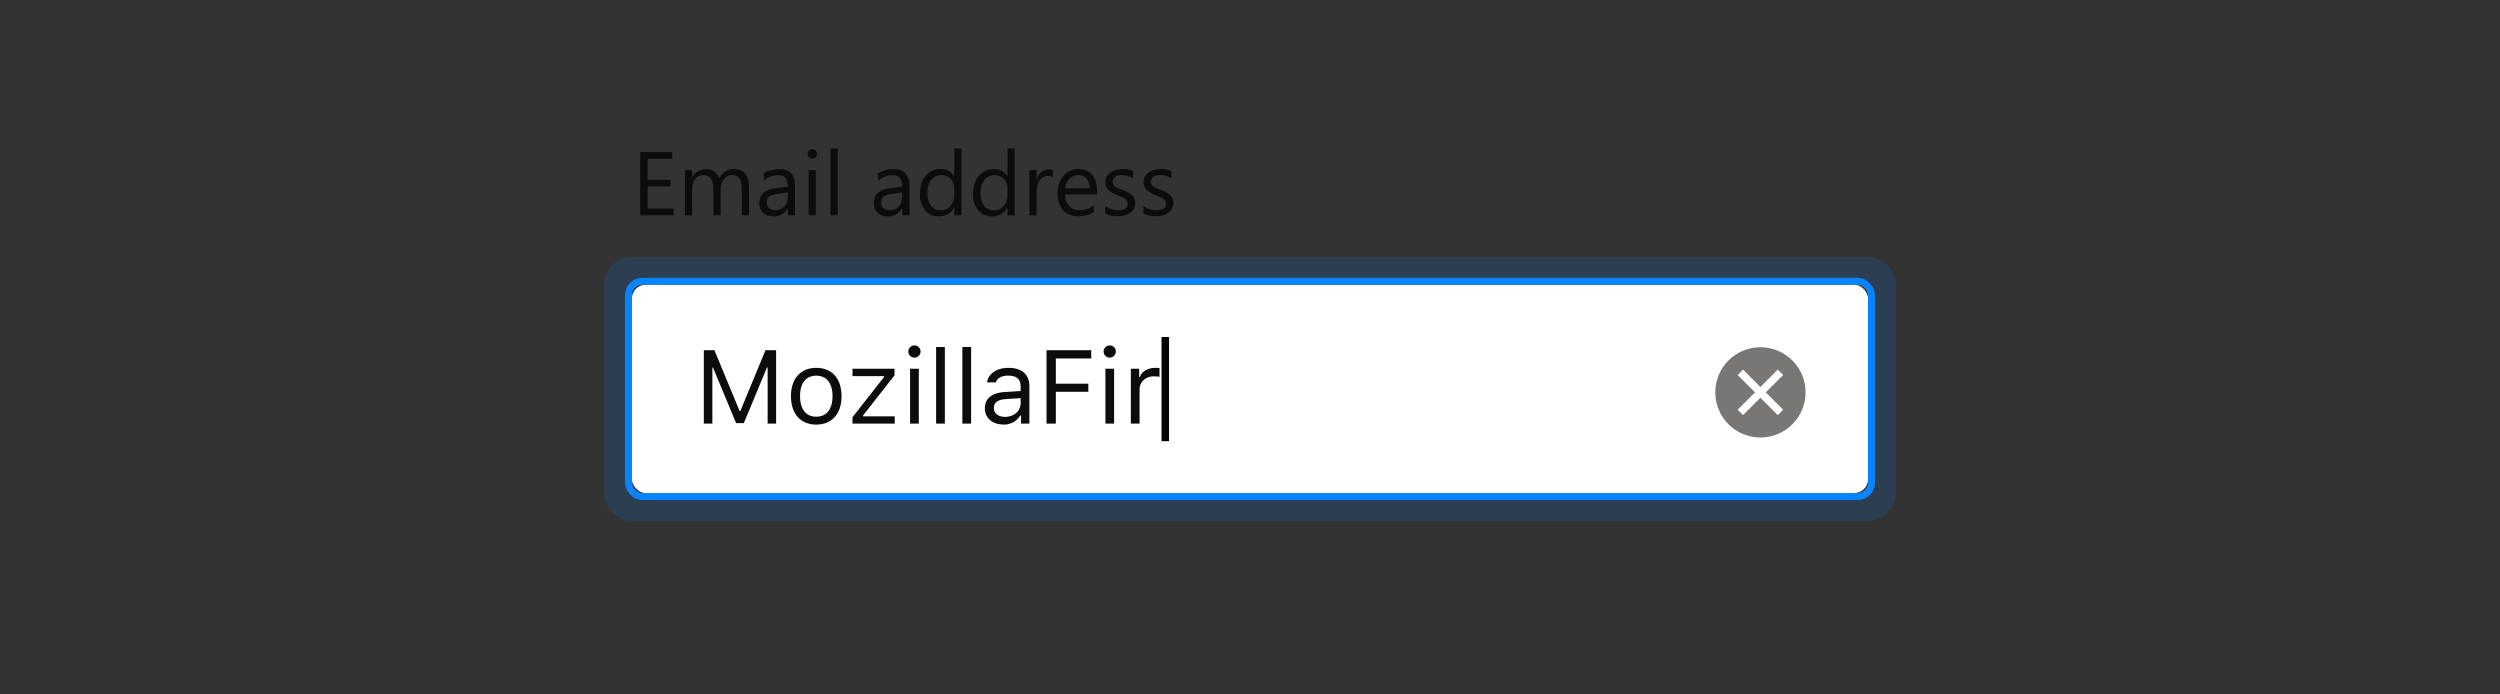 <svg xmlns="http://www.w3.org/2000/svg" xmlns:xlink="http://www.w3.org/1999/xlink" viewBox="0 0 360 100"><rect x="0" y="0" width="360" height="100" fill="#333333" stroke="none"/><defs><rect id="a" width="178" height="30" rx="2"/></defs><g fill="none" fill-rule="evenodd" transform="translate(91 15)"><g transform="translate(0 26)"><use fill="#FFFFFF" xlink:href="#a"/><rect width="179" height="31" x="-.5" y="-.5" stroke="#0A84FF" rx="2"/><rect width="182" height="34" x="-2" y="-2" stroke="#0A84FF" stroke-opacity=".3" stroke-width="4" opacity=".52" rx="2"/><path fill="#0C0C0D" d="M20.76 20V9.43h-1.53l-3.62 8.75h-.11l-3.62-8.75h-1.53V20h1.23v-8.07h.09l3.33 8h1.11l3.33-8h.1V20h1.22zm5.78.14c-2.25 0-3.64-1.55-3.64-4.09s1.4-4.08 3.64-4.08c2.25 0 3.64 1.54 3.64 4.08s-1.39 4.09-3.64 4.09zm0-1.14c1.5 0 2.34-1.08 2.34-2.95s-.84-2.95-2.34-2.95-2.33 1.08-2.33 2.95.84 2.95 2.33 2.95zm5.22 1h6.08v-1.05h-4.56v-.12l4.53-5.78v-.95h-6.05v1.06h4.55v.12l-4.55 5.8V20zm8.3 0h1.25v-7.9h-1.26V20zm.62-9.5a.88.88 0 0 0 0-1.76.88.88 0 0 0 0 1.76zM43.8 20h1.26V8.97h-1.26V20zm3.78 0h1.26V8.97h-1.26V20zm6.14-.97c1.3 0 2.25-.85 2.25-1.97v-.73l-2.12.14c-1.2.08-1.73.5-1.73 1.29 0 .8.68 1.27 1.6 1.27zm-.24 1.1c-1.53 0-2.66-.9-2.66-2.34 0-1.42 1.04-2.23 2.88-2.34l2.27-.14v-.72c0-.97-.6-1.5-1.78-1.5-.95 0-1.6.35-1.78.98h-1.28c.17-1.27 1.42-2.1 3.1-2.1 1.93 0 3 .98 3 2.62V20h-1.2v-1.16h-.12a2.73 2.73 0 0 1-2.43 1.3zm7.56-.13v-4.58h4.68v-1.17h-4.68v-3.63h5.1V9.43H59.7V20h1.32zm7.14 0h1.25v-7.9h-1.25V20zm.62-9.5a.88.88 0 0 0 0-1.76.88.88 0 0 0 0 1.76zm3.04 9.5h1.26v-4.9c0-1.1.87-1.91 2.07-1.91.25 0 .7.04.8.07V12a5.41 5.41 0 0 0-.62-.03c-1.05 0-1.96.54-2.2 1.3h-.11V12.1h-1.2V20z"/><polygon fill="#000000" points="77.344 22.53 76.26 22.53 76.26 7.53 77.344 7.53"/></g><path fill="#0C0C0D" d="M6.02 16H1.19V6.9h4.62v.96H2.26v3.03h3.29v.96H2.26v3.19h3.76V16zm10.84 0h-1.04v-3.73c0-.72-.11-1.24-.33-1.56-.23-.33-.6-.49-1.13-.49-.44 0-.82.2-1.13.61-.3.4-.46.9-.46 1.46V16h-1.05v-3.86c0-1.28-.49-1.92-1.47-1.92-.46 0-.84.2-1.13.58-.3.38-.45.88-.45 1.5V16H7.63V9.5h1.04v1.03h.03a2.2 2.2 0 0 1 2.01-1.18 1.88 1.88 0 0 1 1.85 1.34c.48-.9 1.2-1.34 2.15-1.34 1.43 0 2.15.88 2.15 2.64V16zm6.62 0h-1.04v-1.02h-.03a2.18 2.18 0 0 1-2 1.17c-.64 0-1.15-.17-1.52-.51-.36-.34-.55-.8-.55-1.37 0-1.21.72-1.92 2.15-2.12l1.95-.27c0-1.1-.45-1.66-1.34-1.66a3.2 3.2 0 0 0-2.12.8V9.96c.64-.4 1.37-.61 2.2-.61 1.54 0 2.3.8 2.3 2.42V16zm-1.04-3.29l-1.57.22c-.48.07-.85.18-1.1.36-.24.17-.36.47-.36.9a1 1 0 0 0 .34.78c.23.2.53.3.9.3.52 0 .95-.17 1.28-.54.34-.36.5-.82.5-1.37v-.65zm3.53-4.86a.66.66 0 0 1-.67-.67c0-.2.07-.36.2-.49s.29-.2.47-.2a.67.67 0 0 1 .69.69c0 .18-.07.34-.2.47-.13.13-.3.2-.49.2zm.51 8.15h-1.04V9.5h1.04V16zm3.15 0H28.6V6.38h1.04V16zm10.32 0h-1.04v-1.02h-.02a2.18 2.18 0 0 1-2 1.17c-.65 0-1.16-.17-1.52-.51-.37-.34-.55-.8-.55-1.37 0-1.21.71-1.92 2.14-2.12l1.95-.27c0-1.1-.45-1.66-1.34-1.66a3.2 3.2 0 0 0-2.12.8V9.96c.64-.4 1.38-.61 2.21-.61 1.53 0 2.3.8 2.3 2.42V16zm-1.04-3.29l-1.57.22c-.48.07-.84.18-1.09.36-.24.17-.37.47-.37.9a1 1 0 0 0 .34.78c.23.2.53.3.9.3.52 0 .95-.17 1.29-.54.33-.36.5-.82.5-1.37v-.65zM47.46 16h-1.04v-1.1h-.02a2.4 2.4 0 0 1-2.24 1.25c-.82 0-1.47-.29-1.96-.87a3.58 3.58 0 0 1-.73-2.38c0-1.07.27-1.93.81-2.58a2.68 2.68 0 0 1 2.17-.97c.89 0 1.54.35 1.95 1.05h.02V6.38h1.04V16zm-1.04-2.94v-.96c0-.52-.17-.97-.52-1.33a1.75 1.75 0 0 0-1.32-.55 1.8 1.8 0 0 0-1.5.7c-.36.47-.54 1.11-.54 1.93 0 .75.17 1.34.52 1.78.35.43.82.65 1.4.65.59 0 1.06-.21 1.42-.63.36-.42.54-.95.54-1.59zm8.7 2.94h-1.04v-1.1h-.03a2.4 2.4 0 0 1-2.23 1.25c-.82 0-1.47-.29-1.96-.87a3.58 3.58 0 0 1-.74-2.38c0-1.07.28-1.93.82-2.58a2.68 2.68 0 0 1 2.16-.97c.9 0 1.54.35 1.95 1.05h.03V6.38h1.04V16zm-1.04-2.94v-.96c0-.52-.18-.97-.52-1.33a1.75 1.75 0 0 0-1.33-.55 1.8 1.8 0 0 0-1.5.7c-.36.47-.54 1.11-.54 1.93 0 .75.18 1.34.52 1.78.35.43.82.65 1.41.65.58 0 1.05-.21 1.41-.63.36-.42.55-.95.55-1.59zm6.53-2.5c-.18-.15-.44-.22-.78-.22-.45 0-.82.21-1.12.63-.3.42-.44 1-.44 1.72V16h-1.05V9.5h1.05v1.34h.02c.15-.46.38-.81.68-1.07.3-.26.65-.38 1.02-.38.27 0 .48.03.62.08v1.08zM66.97 13h-4.6c.03.72.22 1.28.6 1.68.36.39.88.59 1.53.59.73 0 1.4-.24 2.02-.73v.98c-.57.41-1.33.62-2.27.62-.92 0-1.64-.3-2.16-.88a3.62 3.62 0 0 1-.8-2.5c0-1 .3-1.83.87-2.47a2.76 2.76 0 0 1 2.14-.95c.85 0 1.5.27 1.97.82.47.55.7 1.32.7 2.3V13zm-1.07-.88c0-.6-.15-1.07-.43-1.4-.29-.34-.69-.5-1.2-.5-.48 0-.9.17-1.24.52a2.4 2.4 0 0 0-.64 1.38h3.51zm2.25 3.64v-1.12c.57.42 1.19.63 1.87.63.92 0 1.37-.3 1.37-.92a.8.8 0 0 0-.12-.44 1.17 1.17 0 0 0-.31-.32c-.14-.1-.3-.18-.47-.25a30.3 30.3 0 0 0-.58-.23 7.48 7.48 0 0 1-.76-.35 2.3 2.3 0 0 1-.55-.4 1.46 1.46 0 0 1-.33-.49c-.07-.19-.1-.4-.1-.65 0-.3.06-.58.2-.81.14-.24.33-.43.56-.6.23-.15.5-.27.8-.35a3.73 3.73 0 0 1 2.43.17v1.05a2.94 2.94 0 0 0-2.18-.4c-.15.04-.29.1-.4.19a.87.87 0 0 0-.26.29.76.76 0 0 0-.1.37c0 .17.04.3.1.42.06.12.15.22.27.3.12.1.26.18.43.25l.58.23c.29.11.54.23.77.34.23.12.43.25.59.4.16.14.28.31.37.5.09.2.13.42.13.68 0 .32-.07.6-.21.84-.15.24-.34.43-.57.59a2.6 2.6 0 0 1-.82.35c-.31.07-.63.11-.97.11-.67 0-1.25-.13-1.74-.38zm5.51 0v-1.12c.57.42 1.2.63 1.88.63.91 0 1.37-.3 1.37-.92a.8.8 0 0 0-.12-.44 1.17 1.17 0 0 0-.32-.32c-.13-.1-.29-.18-.47-.25a30.3 30.3 0 0 0-.58-.23 7.48 7.48 0 0 1-.76-.35 2.3 2.3 0 0 1-.54-.4 1.46 1.46 0 0 1-.33-.49c-.08-.19-.11-.4-.11-.65 0-.3.07-.58.2-.81.15-.24.33-.43.57-.6.23-.15.5-.27.8-.35a3.73 3.73 0 0 1 2.43.17v1.05a2.94 2.94 0 0 0-2.18-.4c-.16.04-.3.1-.4.19a.87.87 0 0 0-.26.29.76.76 0 0 0-.1.37c0 .17.03.3.1.42.06.12.15.22.27.3.11.1.26.18.43.25l.57.23c.3.11.55.23.78.34.23.12.42.25.58.4.16.14.29.31.37.5.1.2.13.42.13.68 0 .32-.07.6-.2.84-.15.24-.34.43-.58.59a2.6 2.6 0 0 1-.81.35c-.31.07-.64.11-.98.11-.66 0-1.24-.13-1.74-.38z"/><g transform="translate(156 35)"><circle cx="6.5" cy="6.5" r="6.5" fill="#797676"/><g stroke="#FFFFFF" stroke-linecap="square" stroke-width="1.1" transform="translate(4 4)"><path d="M5 0L0 5m5 0L0 0"/></g></g></g></svg>